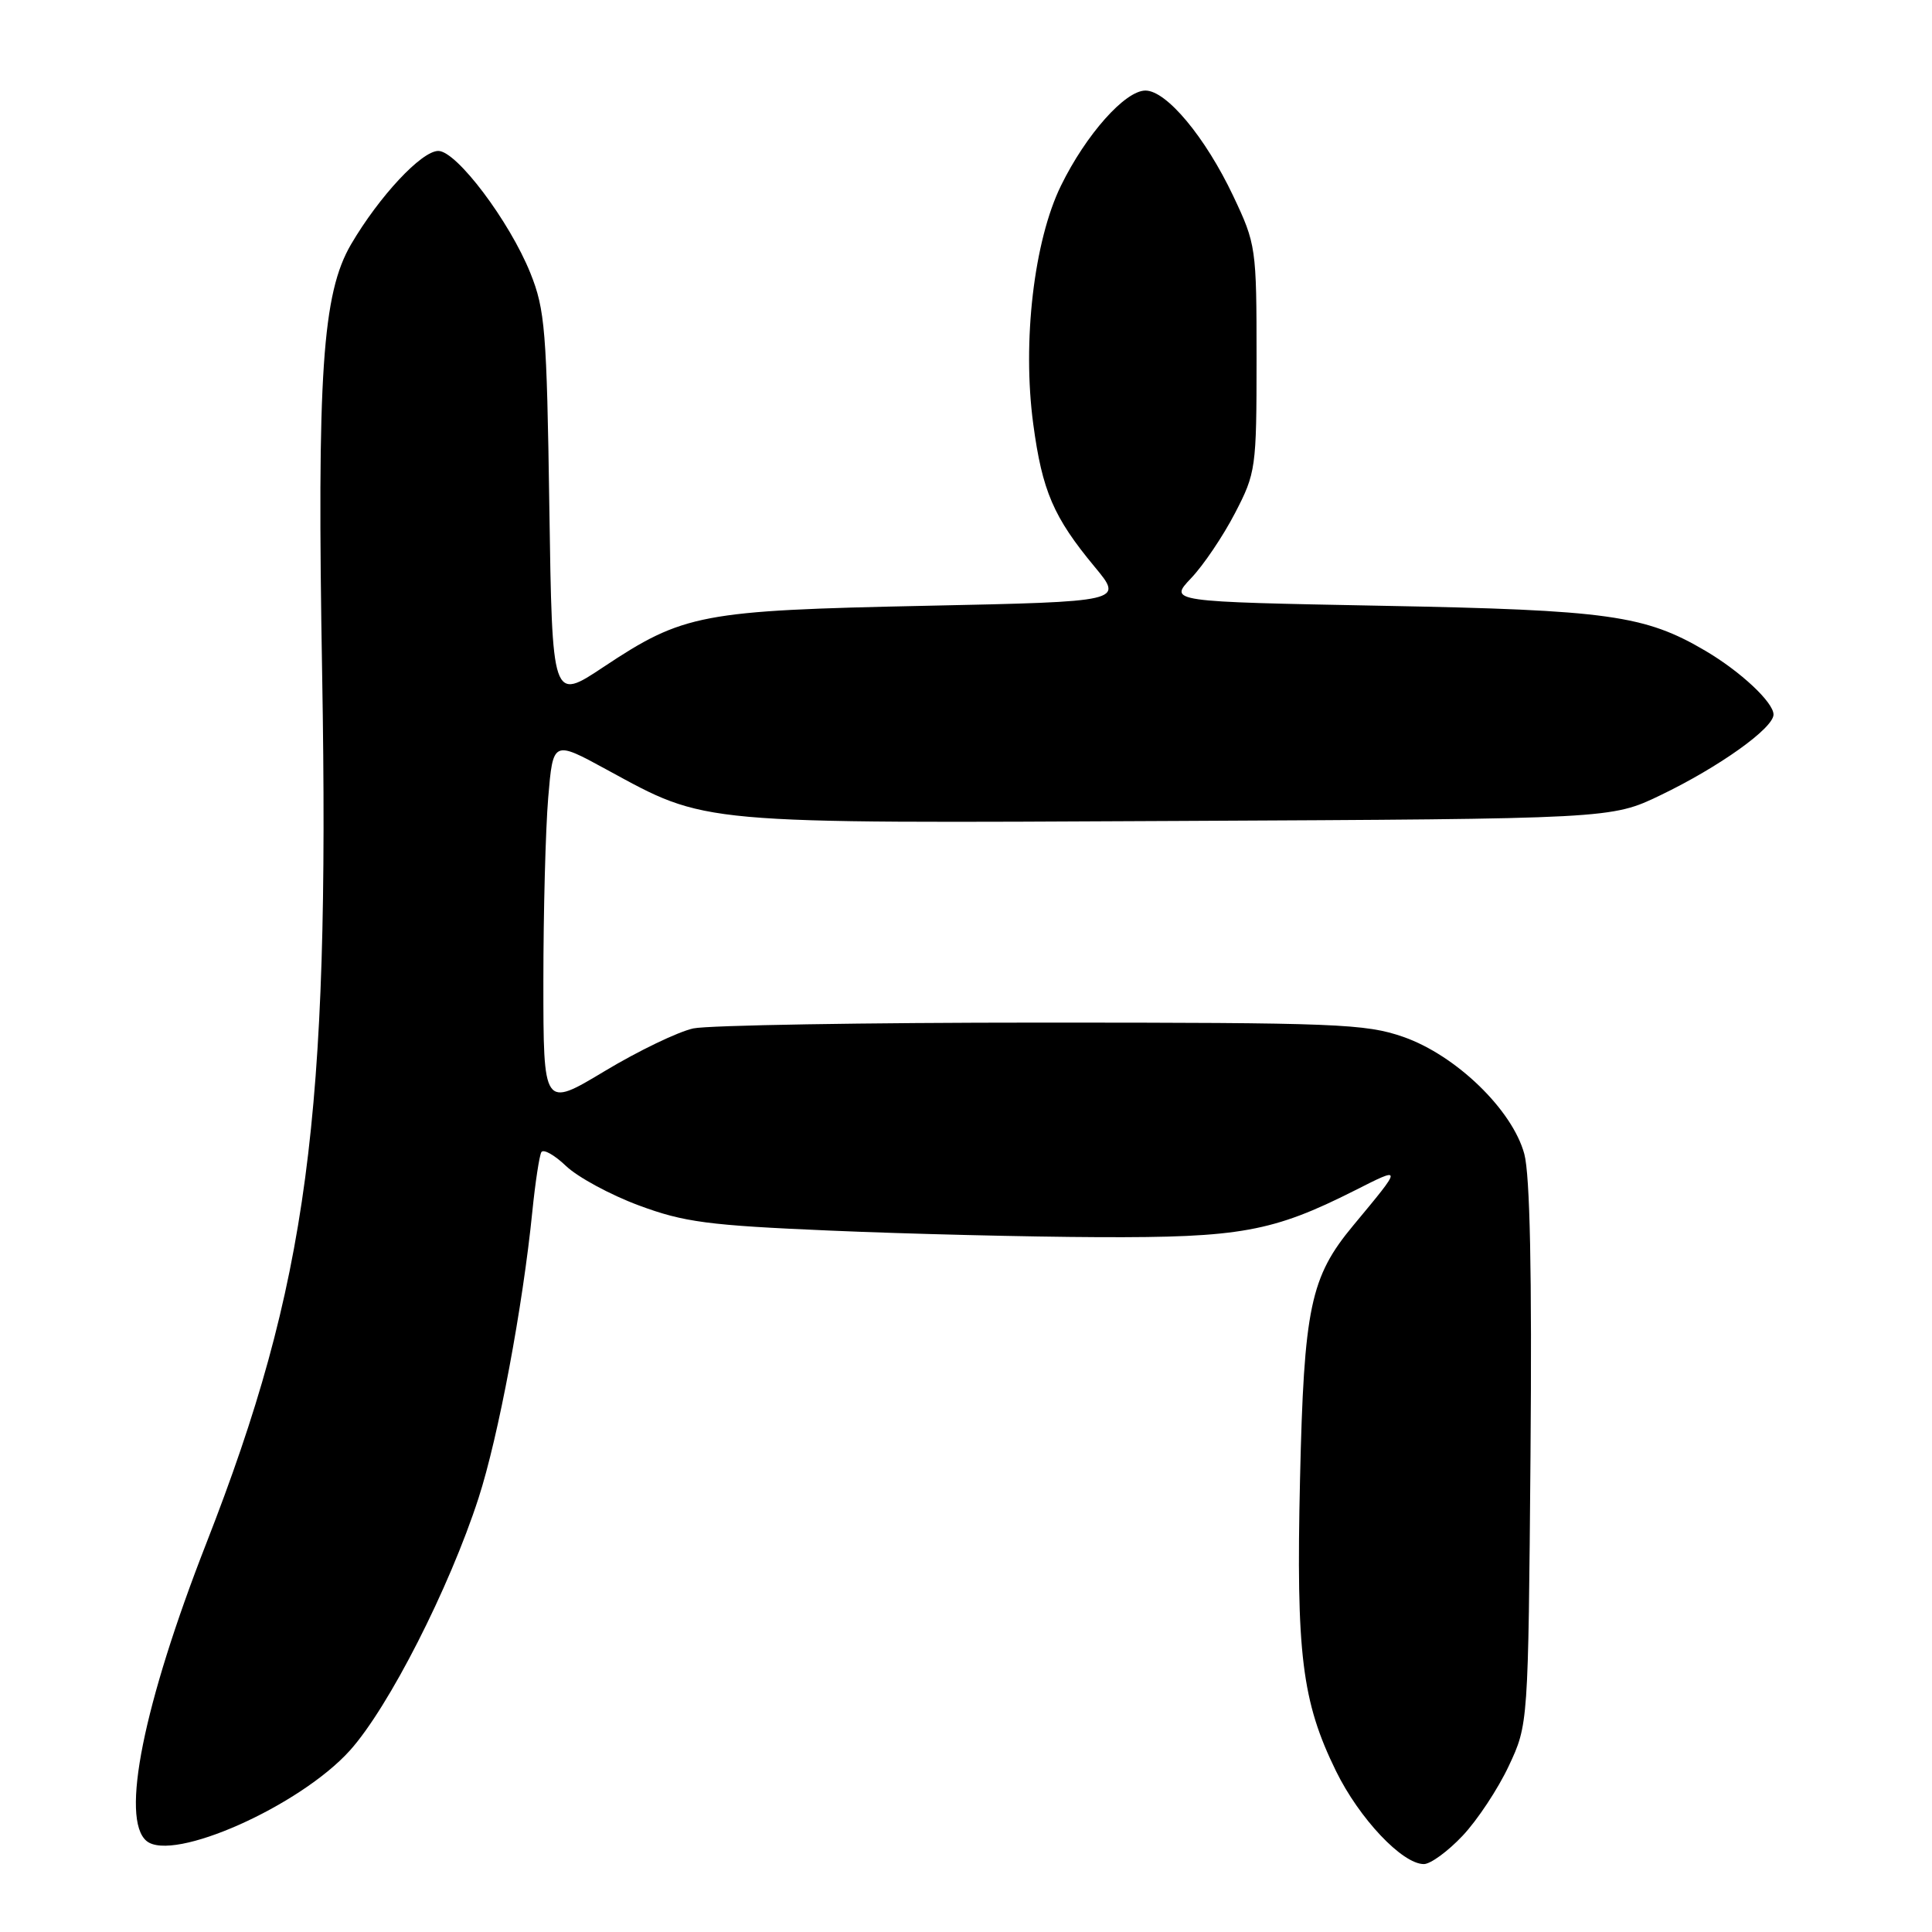 <?xml version="1.0" encoding="UTF-8" standalone="no"?>
<!DOCTYPE svg PUBLIC "-//W3C//DTD SVG 1.1//EN" "http://www.w3.org/Graphics/SVG/1.1/DTD/svg11.dtd" >
<svg xmlns="http://www.w3.org/2000/svg" xmlns:xlink="http://www.w3.org/1999/xlink" version="1.1" viewBox="0 0 256 256">
 <g >
 <path fill="currentColor"
d=" M 193.80 243.25 C 195.75 241.19 198.50 237.03 199.92 234.00 C 202.50 228.50 202.50 228.50 202.80 192.78 C 203.00 168.71 202.73 155.71 201.98 152.91 C 200.40 147.06 192.93 139.83 185.94 137.39 C 180.93 135.65 177.13 135.50 138.00 135.50 C 114.62 135.50 93.87 135.85 91.87 136.27 C 89.88 136.70 84.59 139.24 80.12 141.93 C 72.00 146.81 72.00 146.81 72.00 130.05 C 72.00 120.84 72.29 109.88 72.64 105.70 C 73.28 98.10 73.28 98.10 80.39 101.98 C 93.77 109.26 91.92 109.10 156.11 108.78 C 213.50 108.50 213.50 108.50 220.00 105.38 C 227.78 101.64 235.00 96.49 235.00 94.68 C 235.00 93.07 230.66 89.00 226.00 86.25 C 217.96 81.51 213.09 80.83 183.19 80.27 C 154.87 79.73 154.87 79.73 157.83 76.61 C 159.46 74.90 162.07 71.03 163.64 68.00 C 166.41 62.67 166.50 62.05 166.50 47.50 C 166.50 32.80 166.44 32.37 163.40 25.95 C 159.71 18.17 154.57 12.00 151.78 12.00 C 149.08 12.00 143.90 17.83 140.59 24.59 C 137.00 31.91 135.44 45.30 136.91 56.18 C 138.10 65.07 139.60 68.54 145.05 75.11 C 148.88 79.72 148.88 79.72 122.69 80.27 C 92.91 80.89 90.56 81.34 79.95 88.39 C 73.17 92.90 73.17 92.90 72.79 67.20 C 72.45 43.80 72.22 41.02 70.28 36.19 C 67.52 29.32 60.50 20.00 58.08 20.00 C 55.86 20.00 50.26 26.00 46.52 32.37 C 42.71 38.89 41.99 49.48 42.69 89.50 C 43.70 148.17 40.78 170.07 27.34 204.49 C 18.99 225.86 15.94 241.05 19.42 243.94 C 22.89 246.81 39.74 239.31 46.37 231.94 C 51.50 226.23 59.54 210.45 63.41 198.50 C 66.04 190.38 69.26 173.22 70.54 160.50 C 70.93 156.65 71.47 153.13 71.73 152.67 C 72.00 152.21 73.47 153.04 75.00 154.50 C 76.54 155.97 80.87 158.32 84.64 159.72 C 90.64 161.95 93.82 162.37 110.00 163.06 C 120.17 163.50 136.18 163.89 145.57 163.93 C 164.31 164.01 168.67 163.21 179.48 157.76 C 185.89 154.52 185.90 154.45 179.32 162.37 C 173.62 169.22 172.78 173.26 172.26 196.00 C 171.73 219.17 172.51 225.45 177.02 234.66 C 180.11 240.97 185.81 247.00 188.67 247.00 C 189.55 247.00 191.86 245.31 193.80 243.25 Z "/>
</g>
</svg>